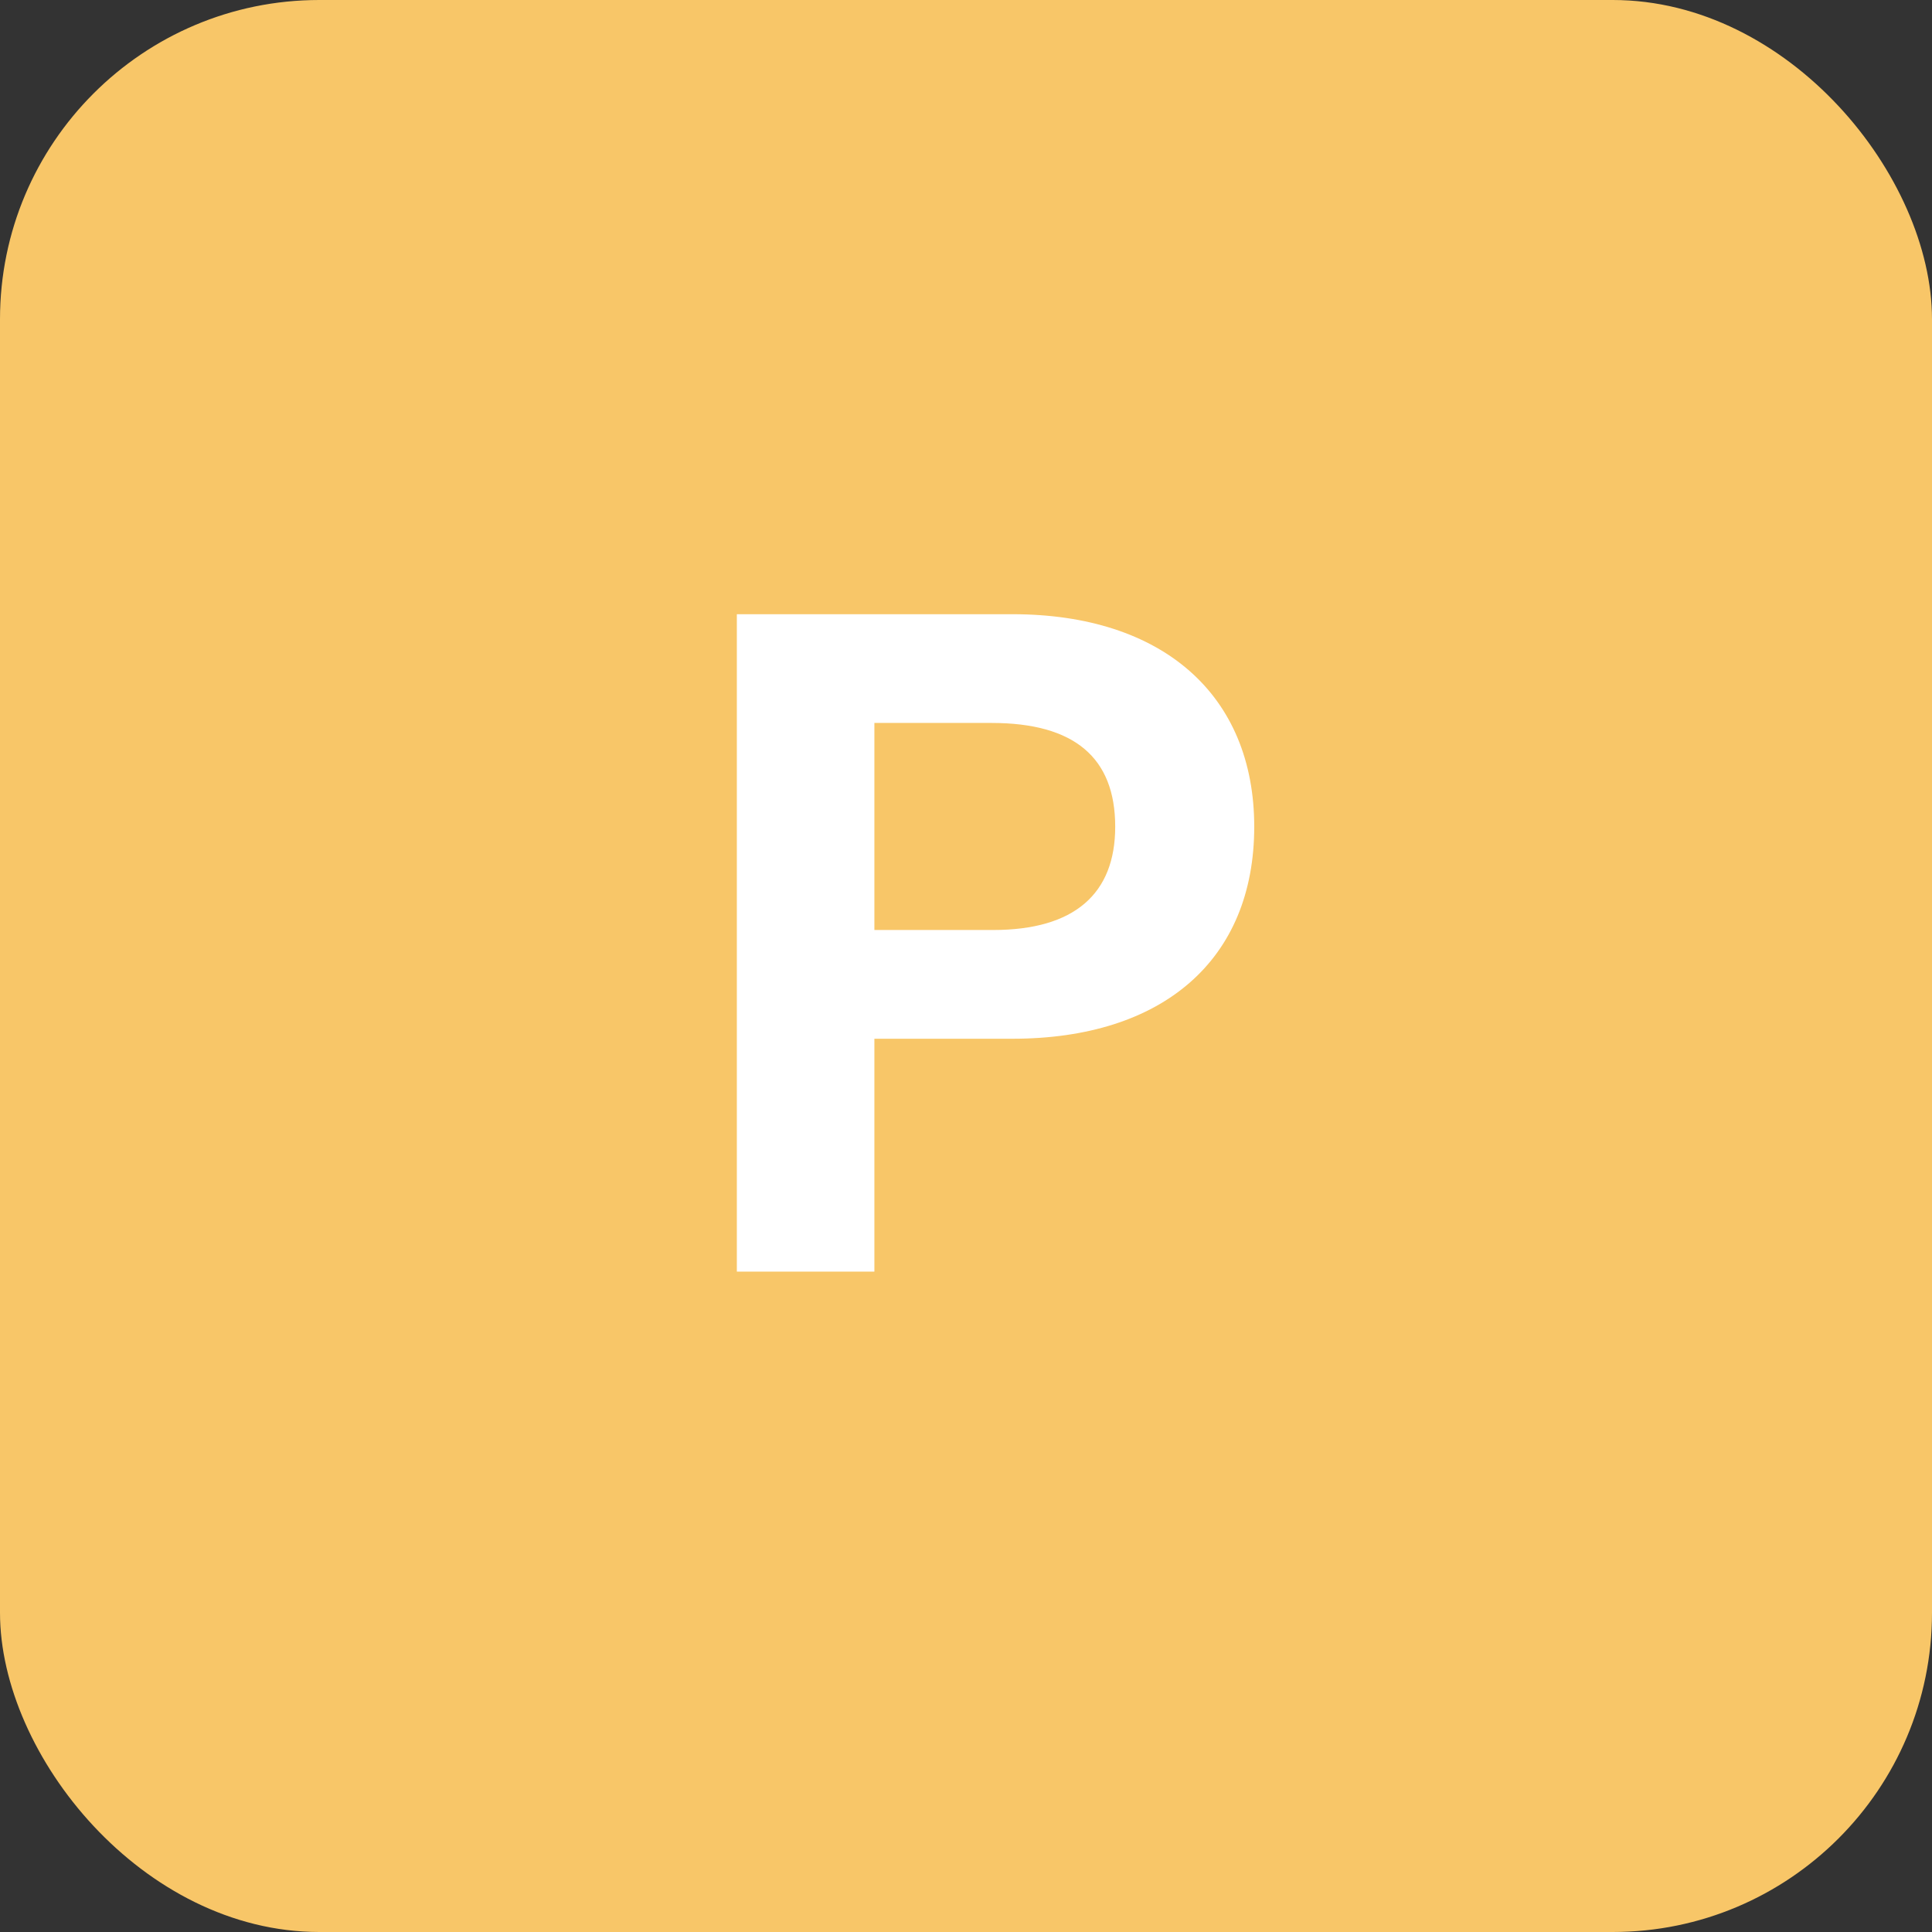 <svg xmlns="http://www.w3.org/2000/svg" viewBox="0 0 38.91 38.91"><rect x="0" y="0" width="38.91" height="38.91" fill="#333333" stroke="none"/><defs><style>.cls-1{fill:#f8c668;opacity:1;}.cls-2{fill:#fff;}</style></defs><g id="Capa_2" data-name="Capa 2"><g id="Capa_1-2" data-name="Capa 1"><rect class="cls-1" width="38.91" height="38.91" rx="6.43"/><path class="cls-2" d="M25.26,16.65c0,2.68-1.84,4.27-4.87,4.27H17.61v4.69H14.84V12.37h5.55C23.42,12.37,25.26,14,25.26,16.65Zm-2.8,0c0-1.39-.82-2.09-2.49-2.09H17.61v4.17H20C21.64,18.73,22.46,18,22.46,16.65Z"/></g></g></svg>